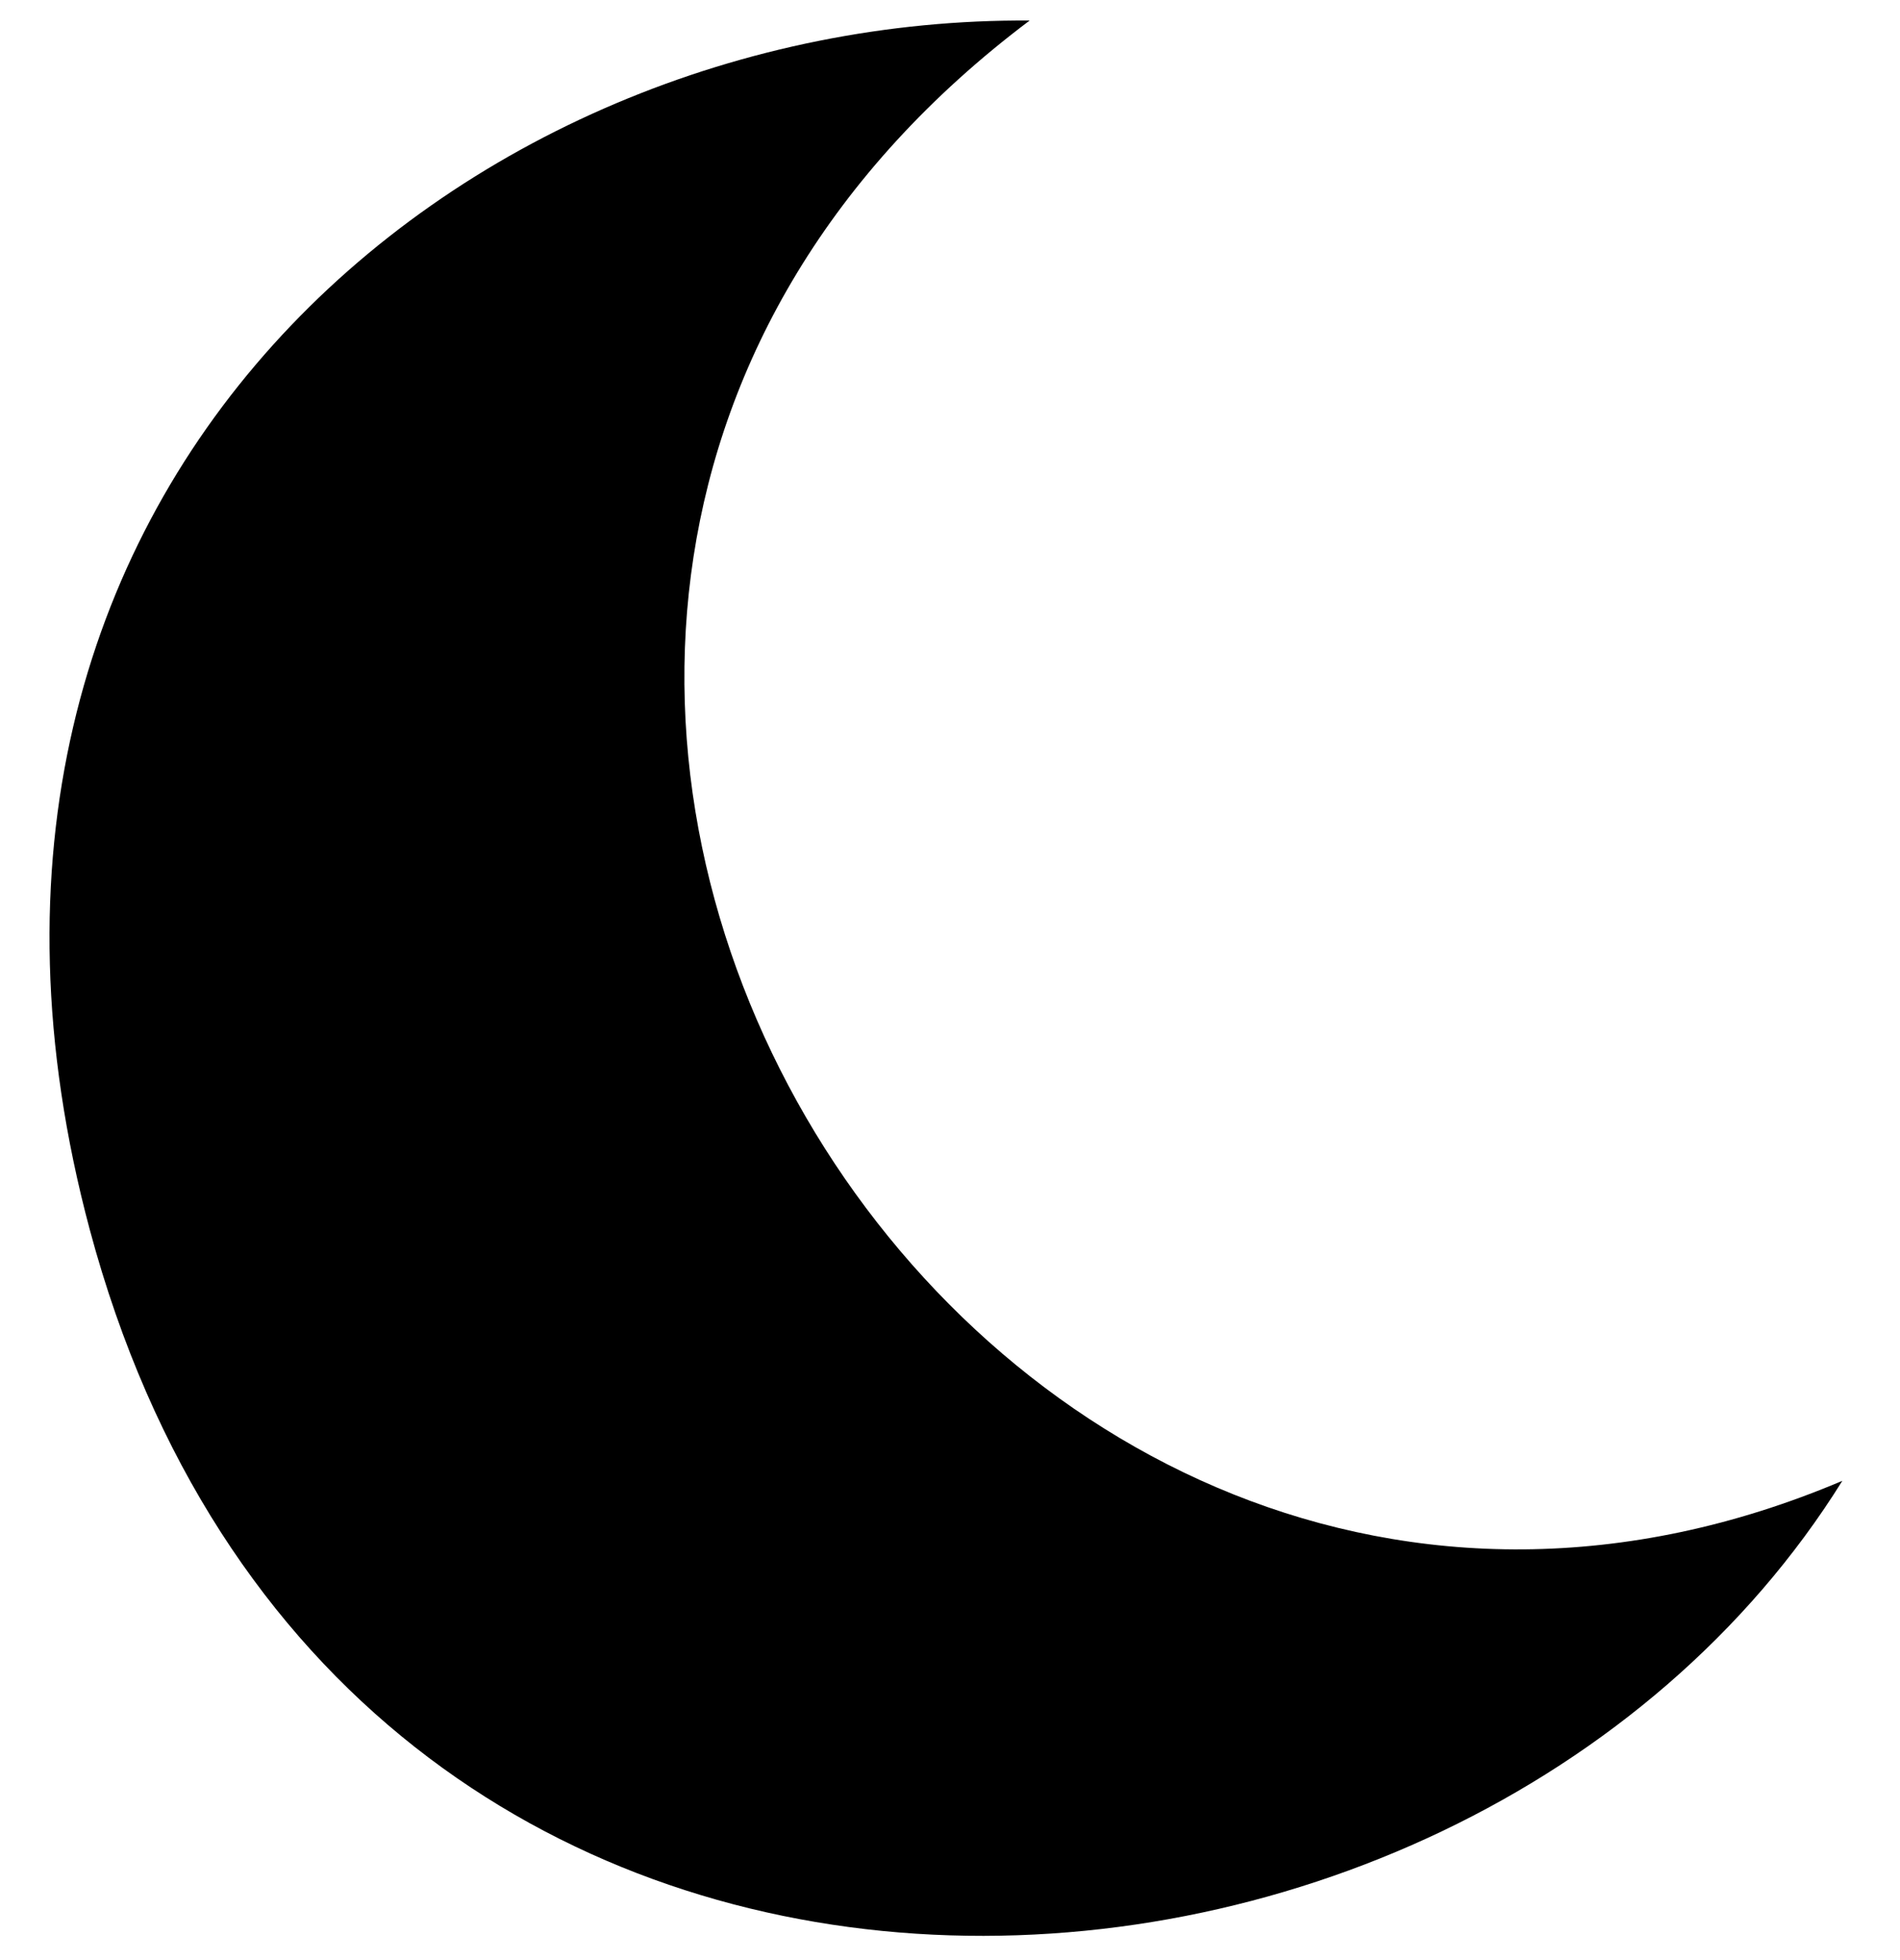 <svg width="32" height="33" viewBox="0 0 32 33" fill="none" xmlns="http://www.w3.org/2000/svg">
<path fill-rule="evenodd" clip-rule="evenodd" d="M1.511 20.699C-1.833 8.198 7.804 0.28 17.341 0.346C3.759 10.559 16.313 31.171 31.029 24.931C24.593 35.262 5.705 36.344 1.511 20.699Z" fill="black"/>
</svg>
